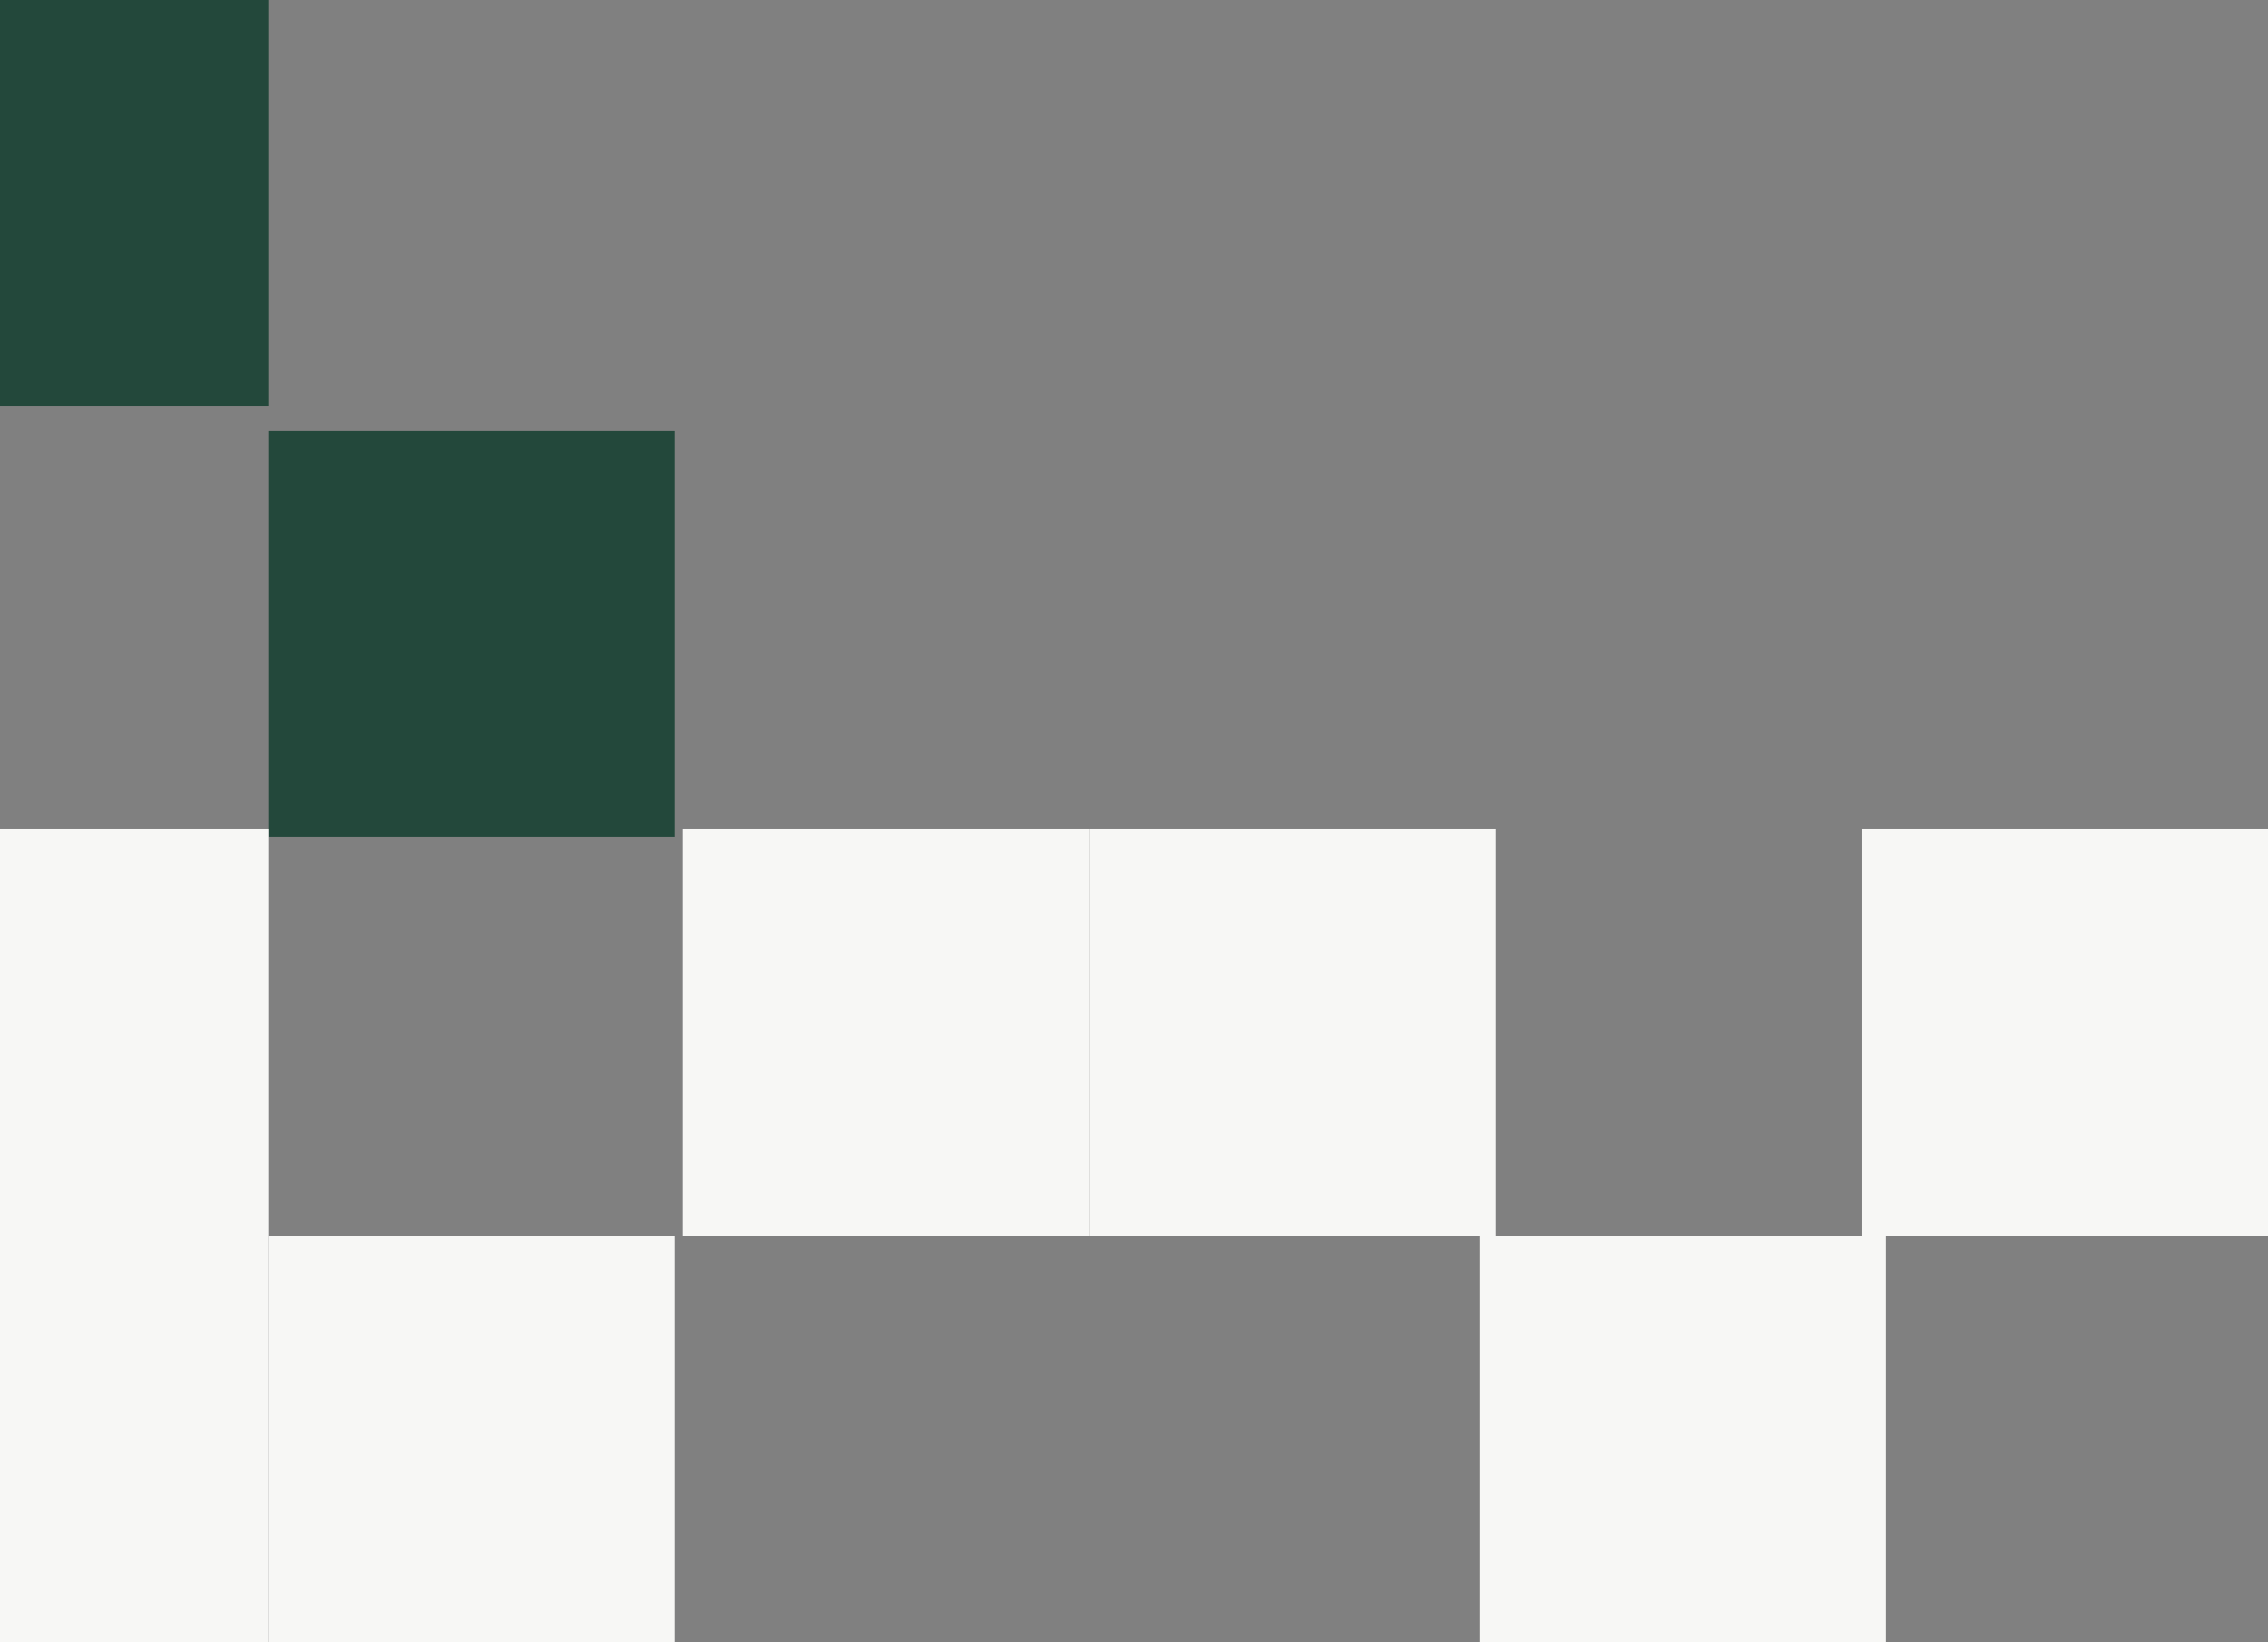 <svg width="279" height="202" viewBox="0 0 279 202" fill="none" xmlns="http://www.w3.org/2000/svg">
<rect x="0" y="0" width="279" height="202" fill="#808080" stroke="none"/>
<rect x="-17" y="152" width="50" height="50" fill="#F7F7F5"/>
<rect x="33" y="152" width="50" height="50" fill="#F7F7F5"/>
<rect x="182" y="152" width="50" height="50" fill="#F7F7F5"/>
<rect x="229" y="102" width="50" height="50" fill="#F7F7F5"/>
<rect x="33" y="53" width="50" height="50" fill="#23483B"/>
<rect x="84" y="102" width="50" height="50" fill="#F7F7F5"/>
<rect x="-17" width="50" height="50" fill="#23483B"/>
<rect x="134" y="102" width="50" height="50" fill="#F7F7F5"/>
<rect x="-17" y="102" width="50" height="50" fill="#F7F7F5"/>
</svg>
